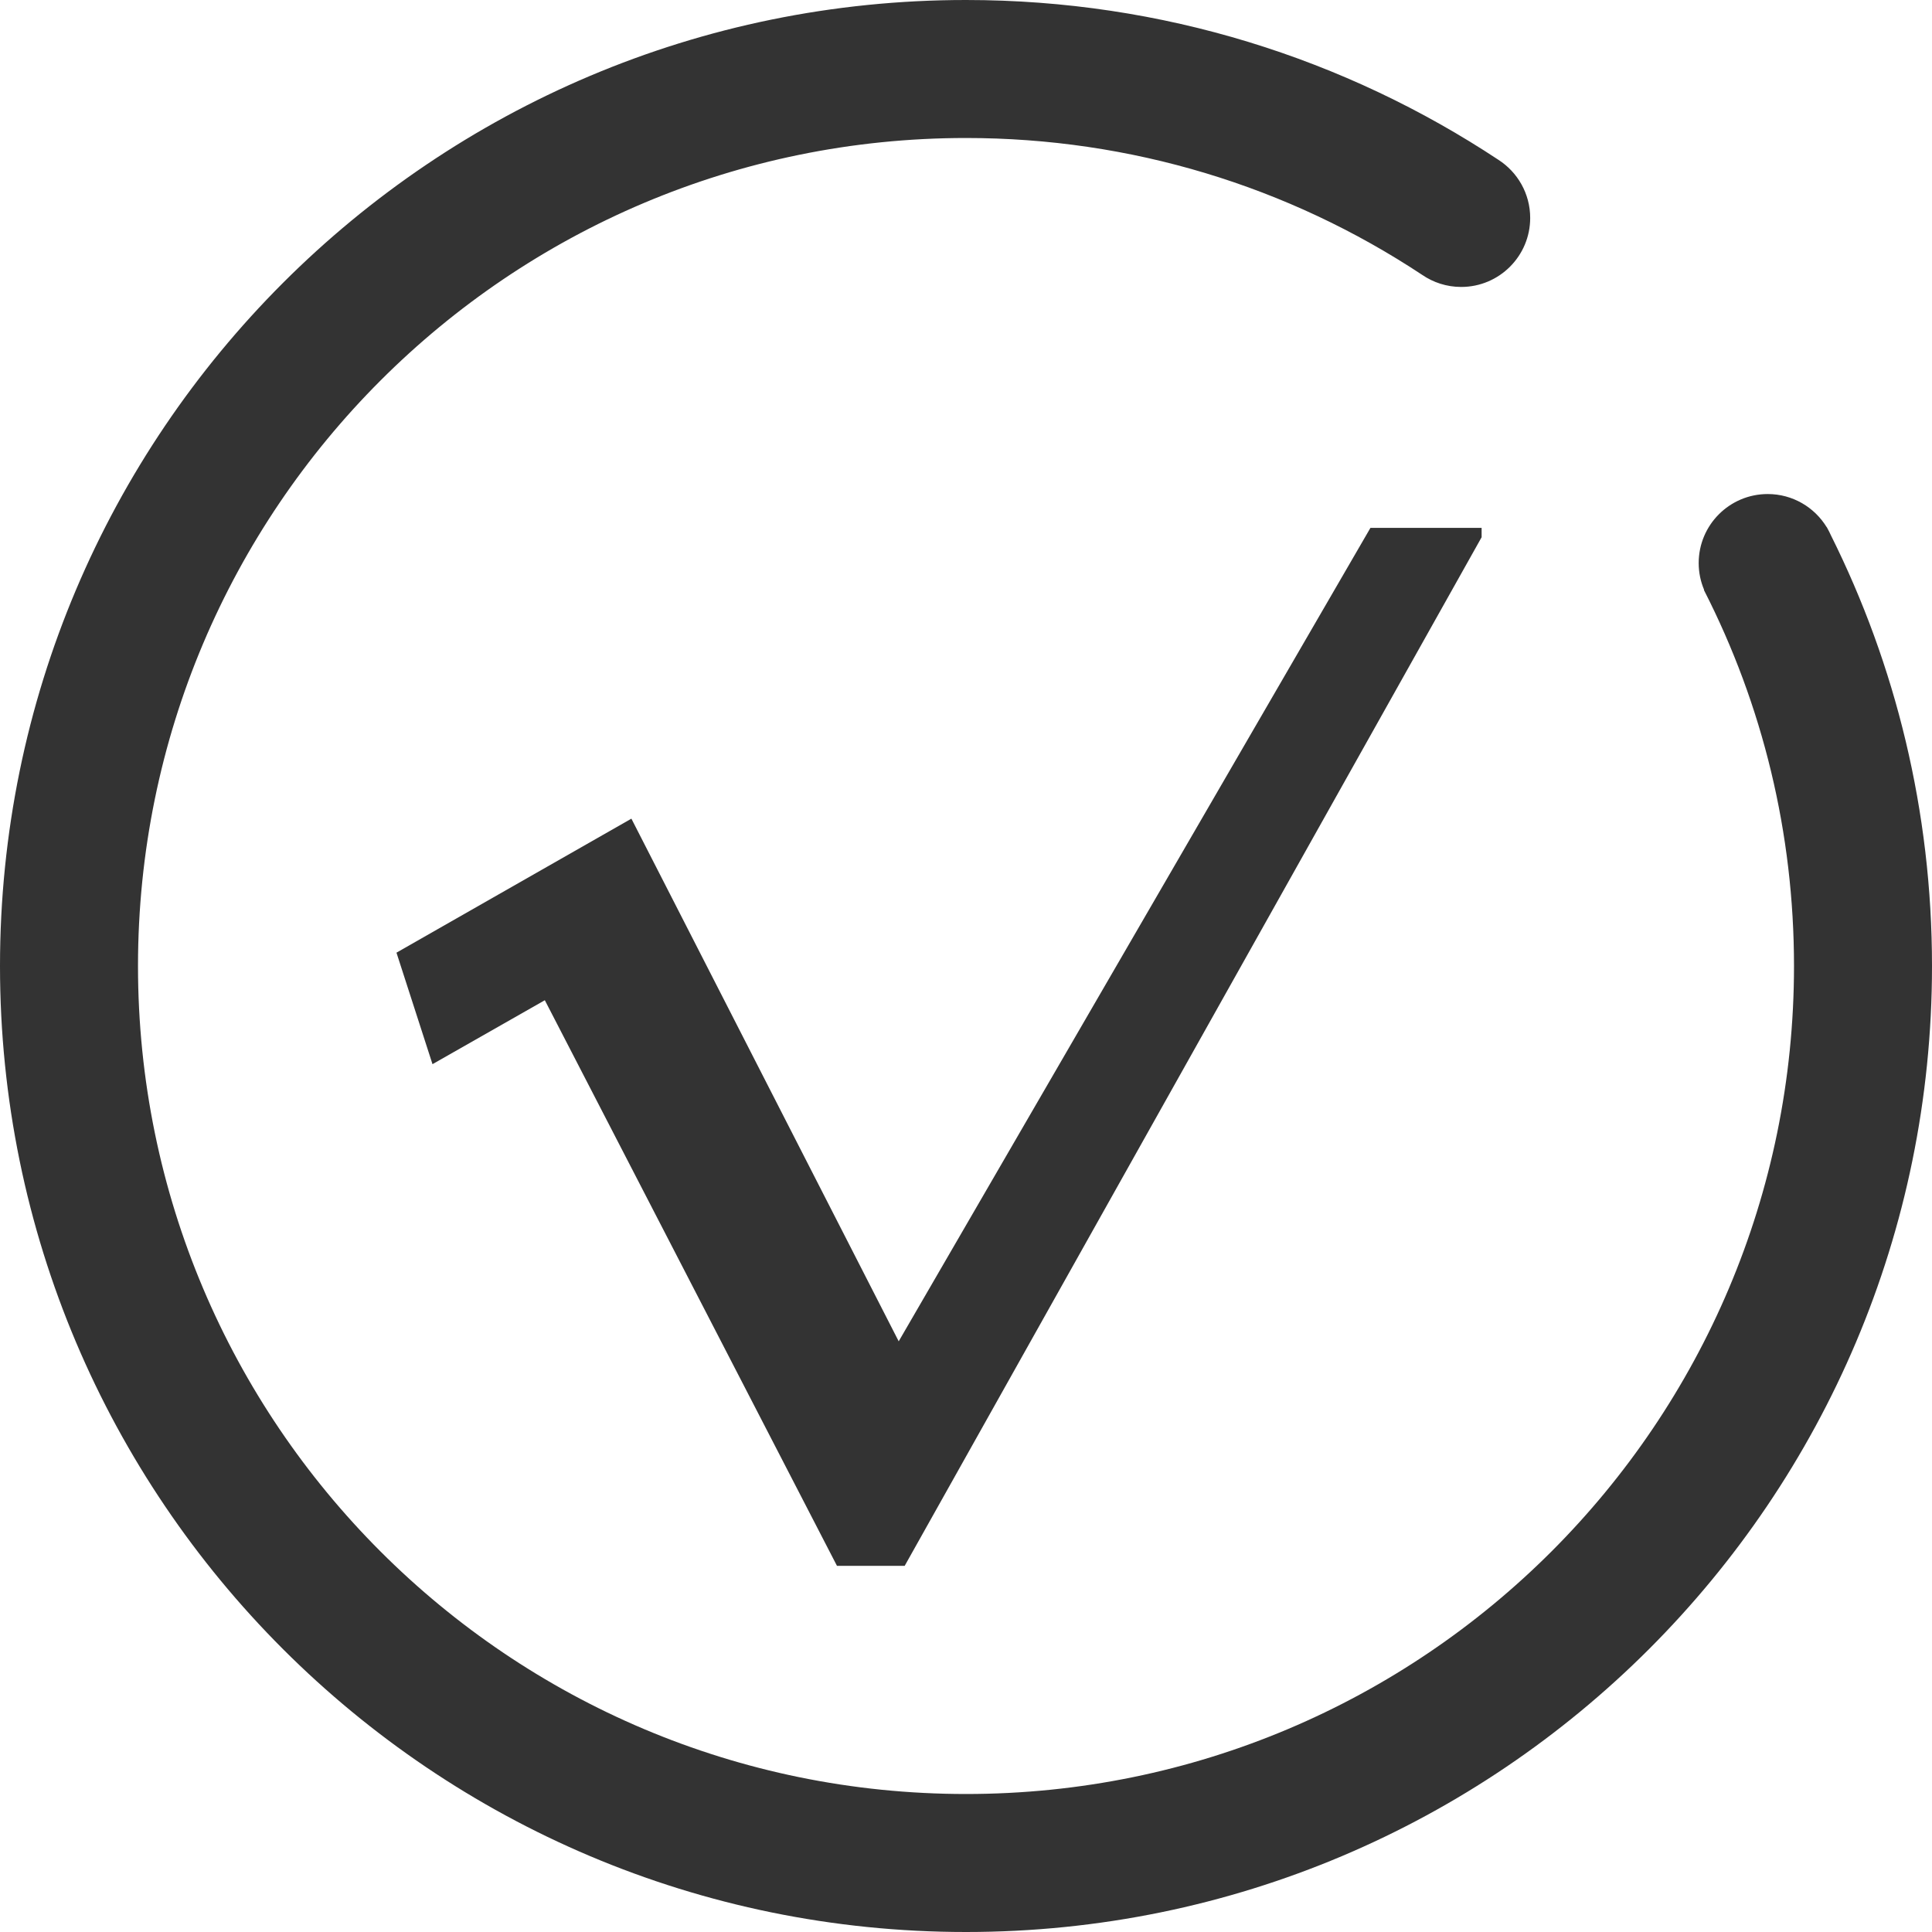 <svg xmlns="http://www.w3.org/2000/svg" xmlns:xlink="http://www.w3.org/1999/xlink" width="42" height="42" version="1.1" viewBox="0 0 42 42"><title>认证 (1)</title><desc>Created with Sketch.</desc><defs><rect id="path-1" width="48" height="48" x="0" y="0"/></defs><g id="Page-1" fill="none" fill-rule="evenodd" stroke="none" stroke-width="1"><g id="个人-租客-未登录" transform="translate(-33, -664)"><g id="场所编号-copy-9" transform="translate(0, 635)"><g id="认证-(1)" transform="translate(30, 26)"><mask id="mask-2" fill="#fff"><use xlink:href="#path-1"/></mask><g fill="#333" fill-rule="nonzero" mask="url(#mask-2)"><g transform="translate(3, 3)"><polygon id="Shape" points="19.667 34.04 18.195 34.04 11.844 21.744 9.402 23.134 8.619 20.71 13.726 17.797 19.537 29.159 29.792 11.476 32.209 11.476 32.209 11.679"/><path id="Combined-Shape" d="M30.918,5.976 C27.999,4.045 24.581,3 21,3 C11.059,3 3,11.059 3,21 C3,30.941 11.059,39 21,39 C30.941,39 39,30.941 39,21 C39,18.115 38.323,15.333 37.041,12.825 L37.046,12.822 C36.97,12.643 36.928,12.447 36.928,12.24 C36.928,11.412 37.6,10.74 38.428,10.74 C38.972,10.74 39.447,11.029 39.711,11.461 L39.713,11.46 C39.719,11.473 39.726,11.486 39.733,11.498 C39.758,11.543 39.781,11.589 39.802,11.636 C41.209,14.455 42,17.635 42,21 C42,32.598 32.598,42 21,42 C9.402,42 0,32.598 0,21 C0,9.402 9.402,0 21,0 C25.277,0 29.255,1.279 32.574,3.474 C32.989,3.741 33.265,4.207 33.265,4.738 C33.265,5.566 32.593,6.238 31.765,6.238 C31.451,6.238 31.159,6.141 30.918,5.976 Z"/></g></g></g></g></g></g></svg>